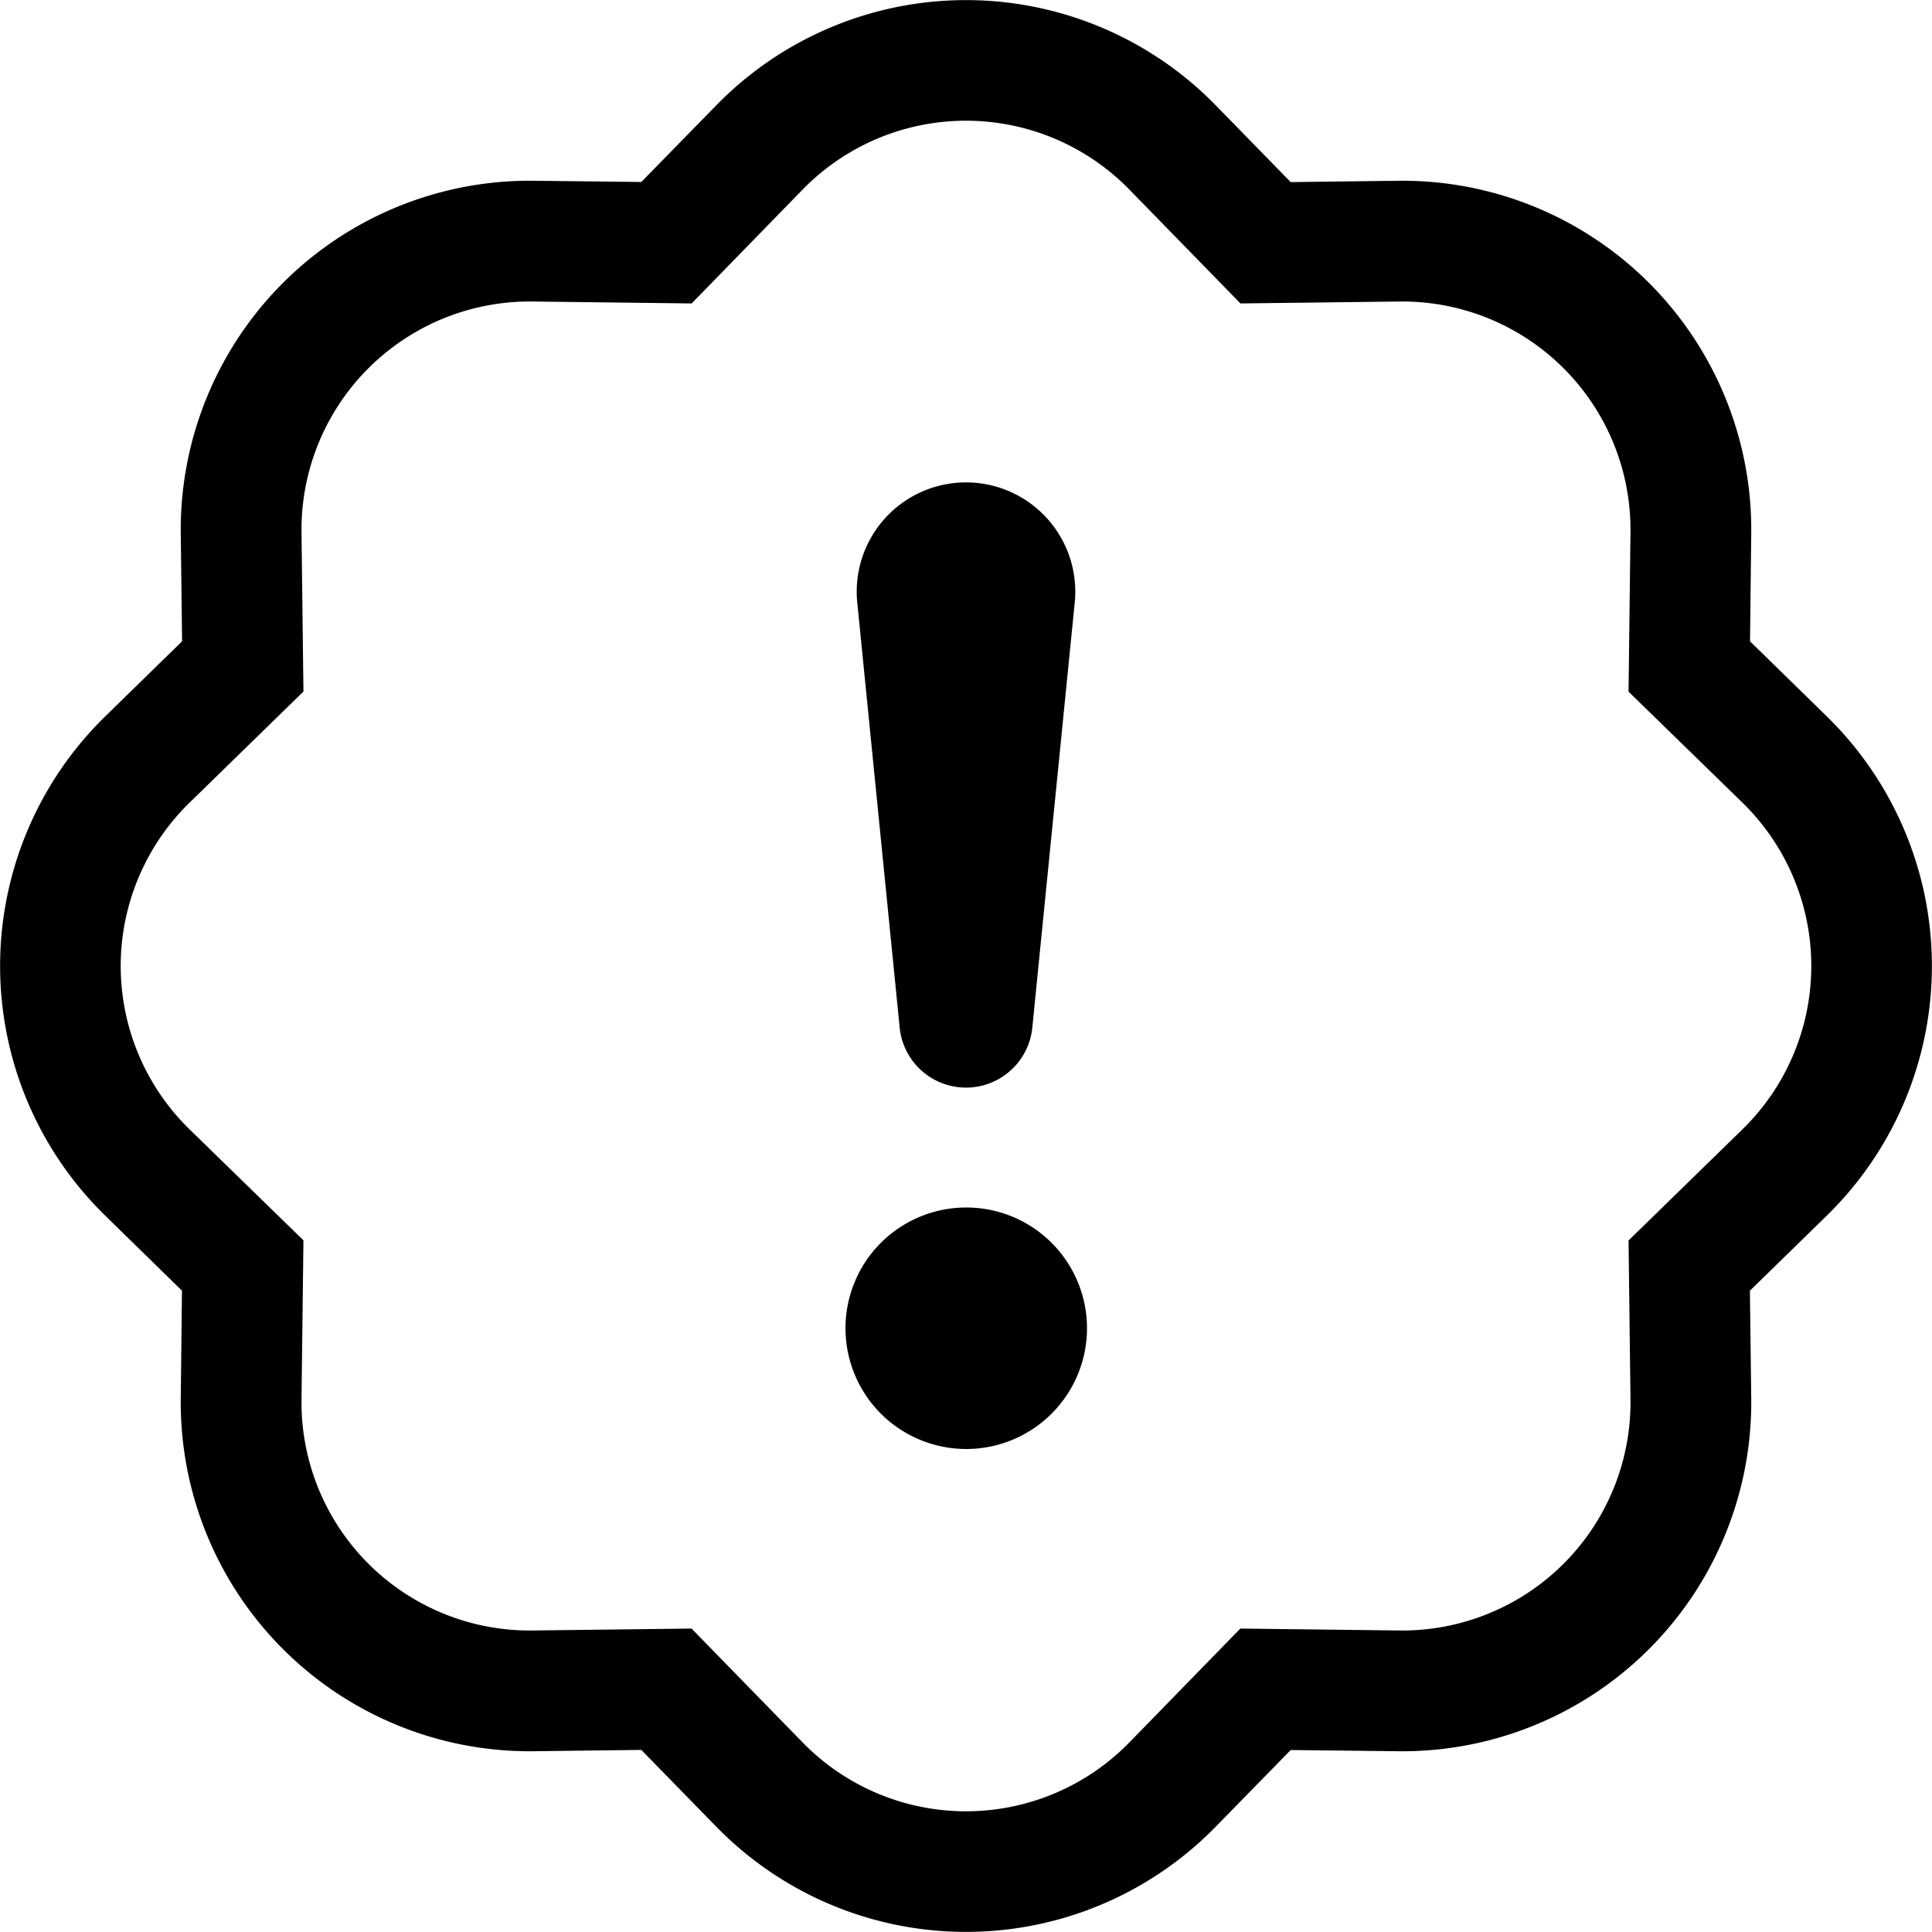 <svg width="1em" height="1em" viewBox="0 0 16 16" class="bi bi-patch-exclamation" fill="currentColor" xmlns="http://www.w3.org/2000/svg">
  <path d="M7.002 11a1 1 0 1 1 2 0 1 1 0 0 1-2 0zM7.1 4.995a.905.905 0 1 1 1.8 0l-.35 3.507a.552.552 0 0 1-1.1 0L7.1 4.995z"/>
  <path fill-rule="evenodd" d="M10.273 2.513l-.921-.944.715-.698.622.637.89-.011a2.89 2.89 0 0 1 2.924 2.924l-.01.89.636.622a2.89 2.89 0 0 1 0 4.134l-.637.622.011.89a2.89 2.89 0 0 1-2.924 2.924l-.89-.01-.622.636a2.89 2.89 0 0 1-4.134 0l-.622-.637-.89.011a2.89 2.89 0 0 1-2.924-2.924l.01-.89-.636-.622a2.89 2.89 0 0 1 0-4.134l.637-.622-.011-.89a2.89 2.89 0 0 1 2.924-2.924l.89.01.622-.636a2.89 2.89 0 0 1 4.134 0l-.715.698a1.89 1.89 0 0 0-2.704 0l-.92.944-1.32-.016a1.89 1.89 0 0 0-1.911 1.912l.016 1.318-.944.921a1.89 1.89 0 0 0 0 2.704l.944.92-.016 1.32a1.89 1.89 0 0 0 1.912 1.911l1.318-.016.921.944a1.89 1.89 0 0 0 2.704 0l.92-.944 1.32.016a1.89 1.89 0 0 0 1.911-1.912l-.016-1.318.944-.921a1.89 1.89 0 0 0 0-2.704l-.944-.92.016-1.32a1.89 1.89 0 0 0-1.912-1.911l-1.318.016z"/>
</svg>
